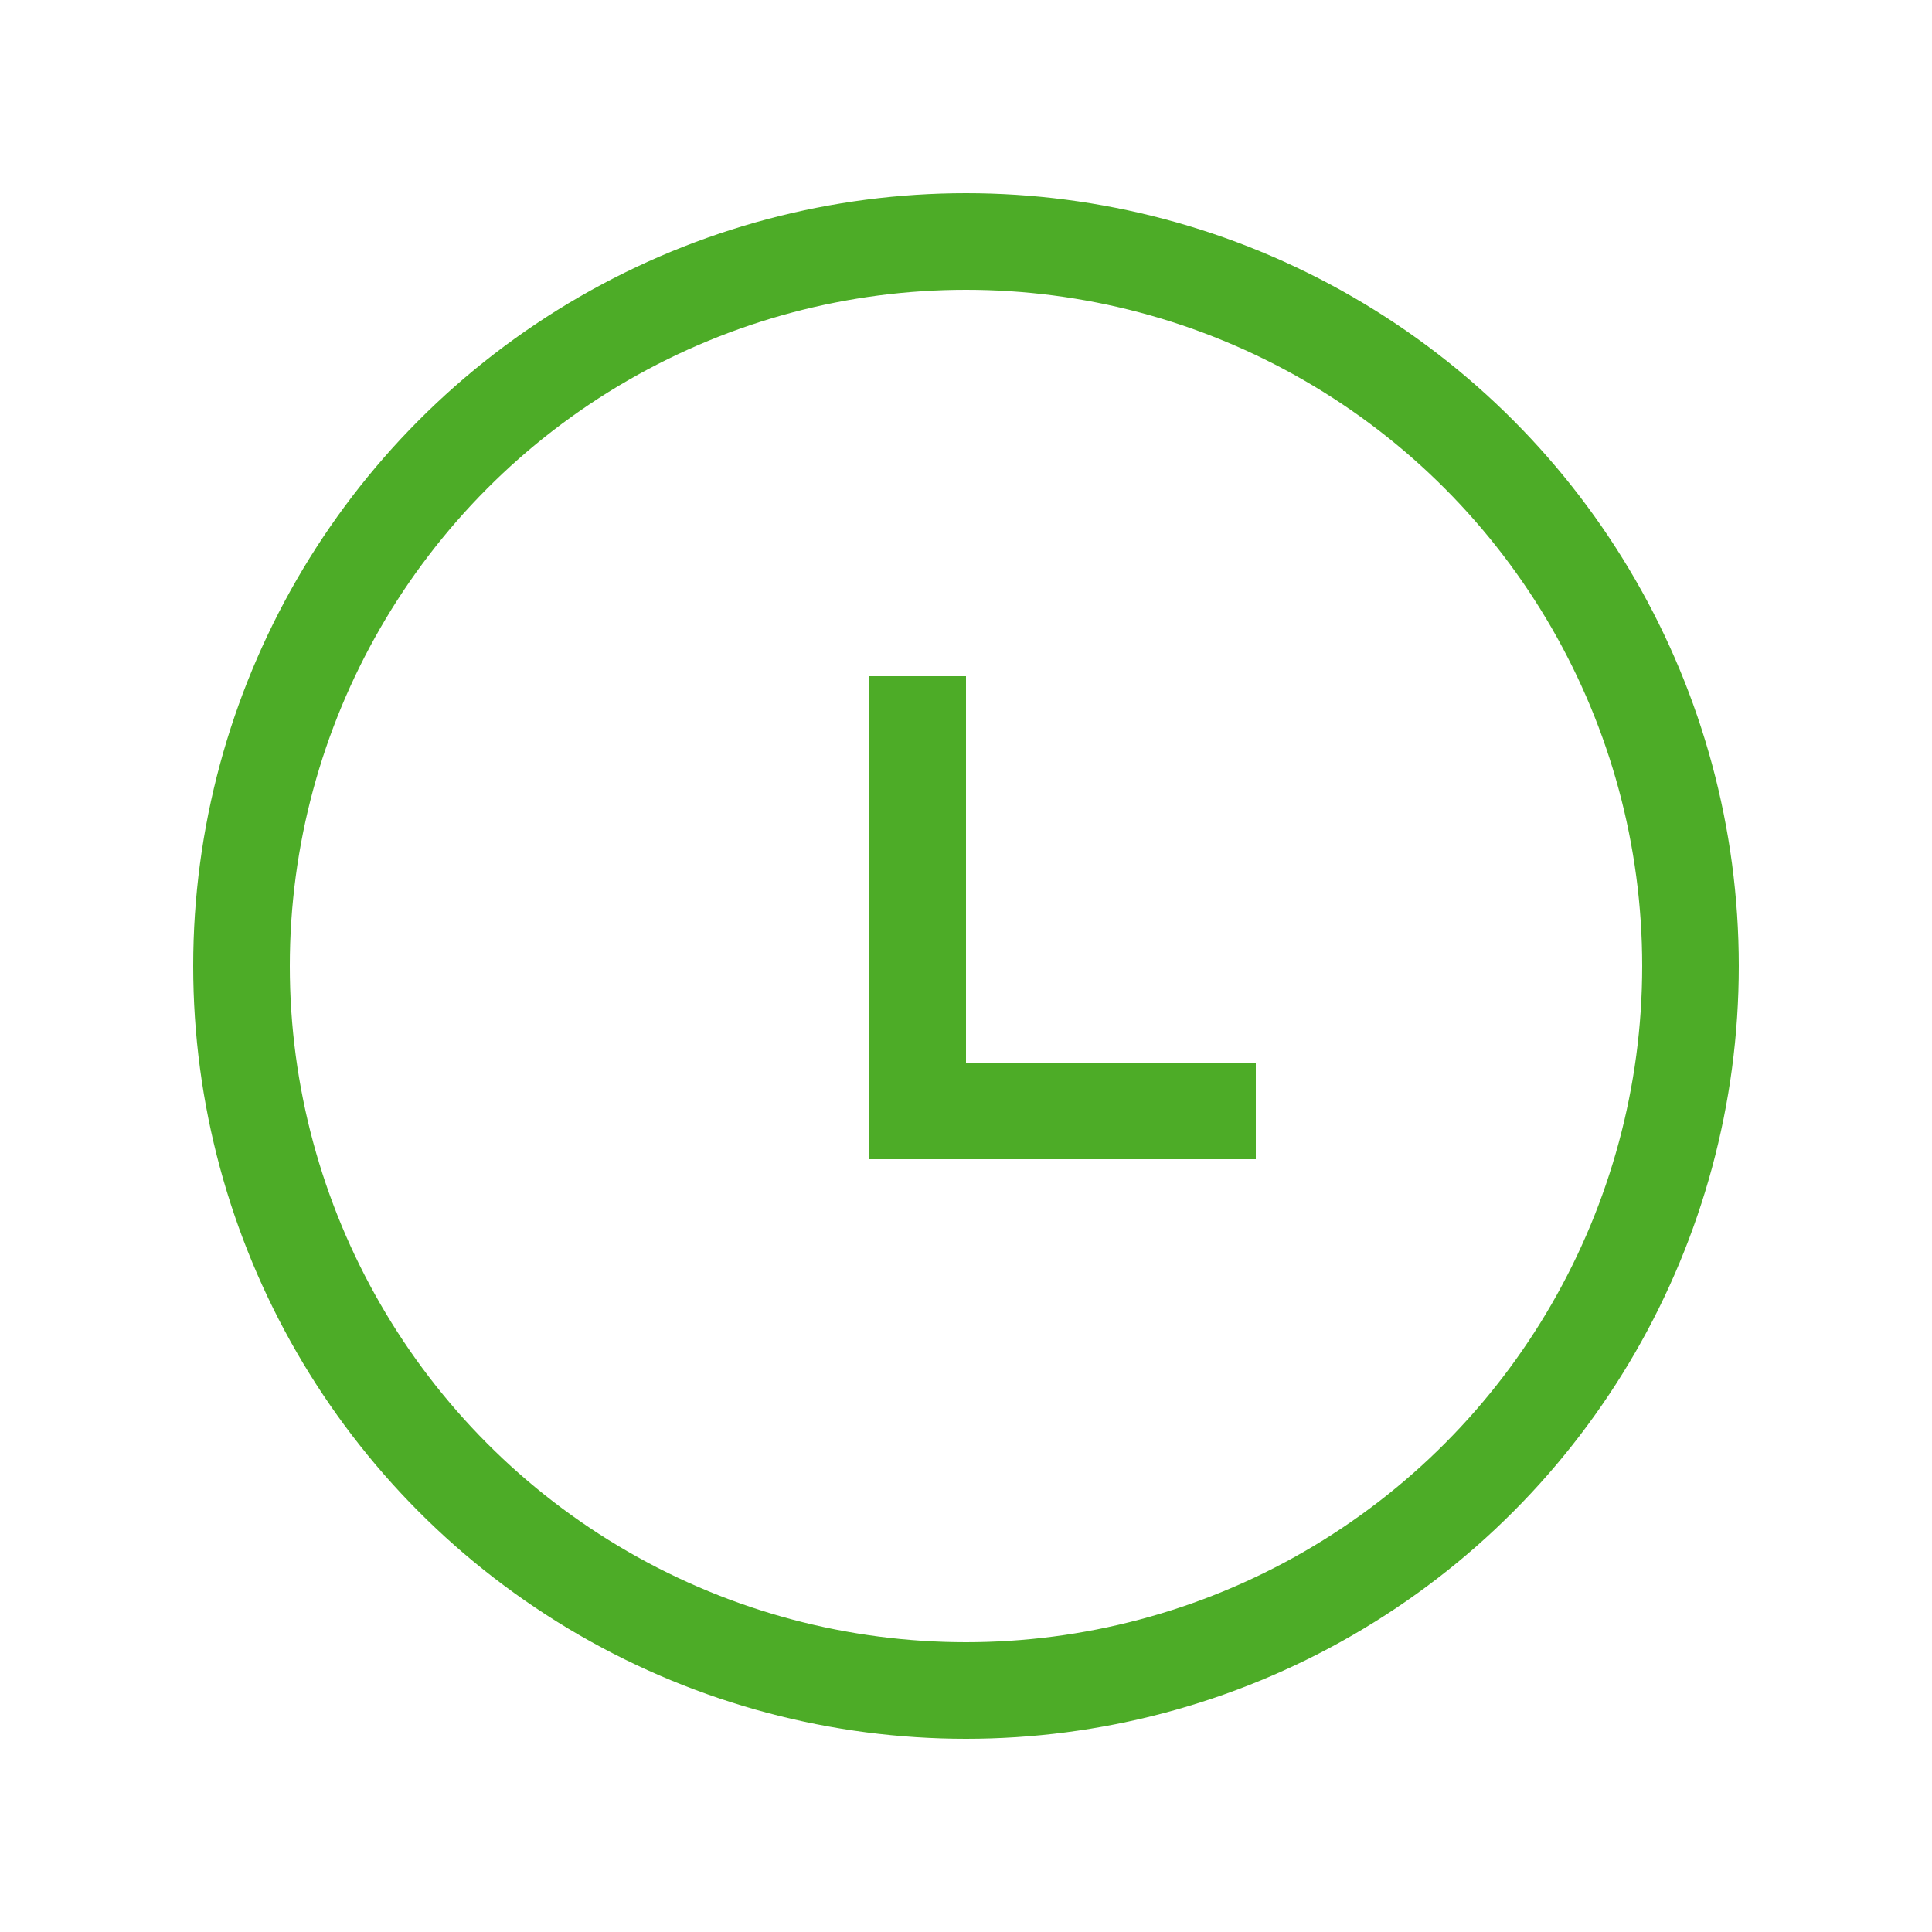 <svg xmlns="http://www.w3.org/2000/svg" width="20" height="20" viewBox="0 0 20 20">
    <g data-name="타원 57" transform="translate(2 2)" style="stroke:#4dac27;fill:none">
        <circle cx="8" cy="8" r="8" style="stroke:none"/>
        <circle cx="8" cy="8" r="7.5" style="fill:none"/>
    </g>
    <g data-name="그룹 4895">
        <path data-name="사각형 3088" transform="translate(9 11)" style="fill:#4dac27" d="M0 0h4v1H0z"/>
        <path data-name="사각형 3089" transform="rotate(90 1.5 8.5)" style="fill:#4dac27" d="M0 0h5v1H0z"/>
    </g>
</svg>

